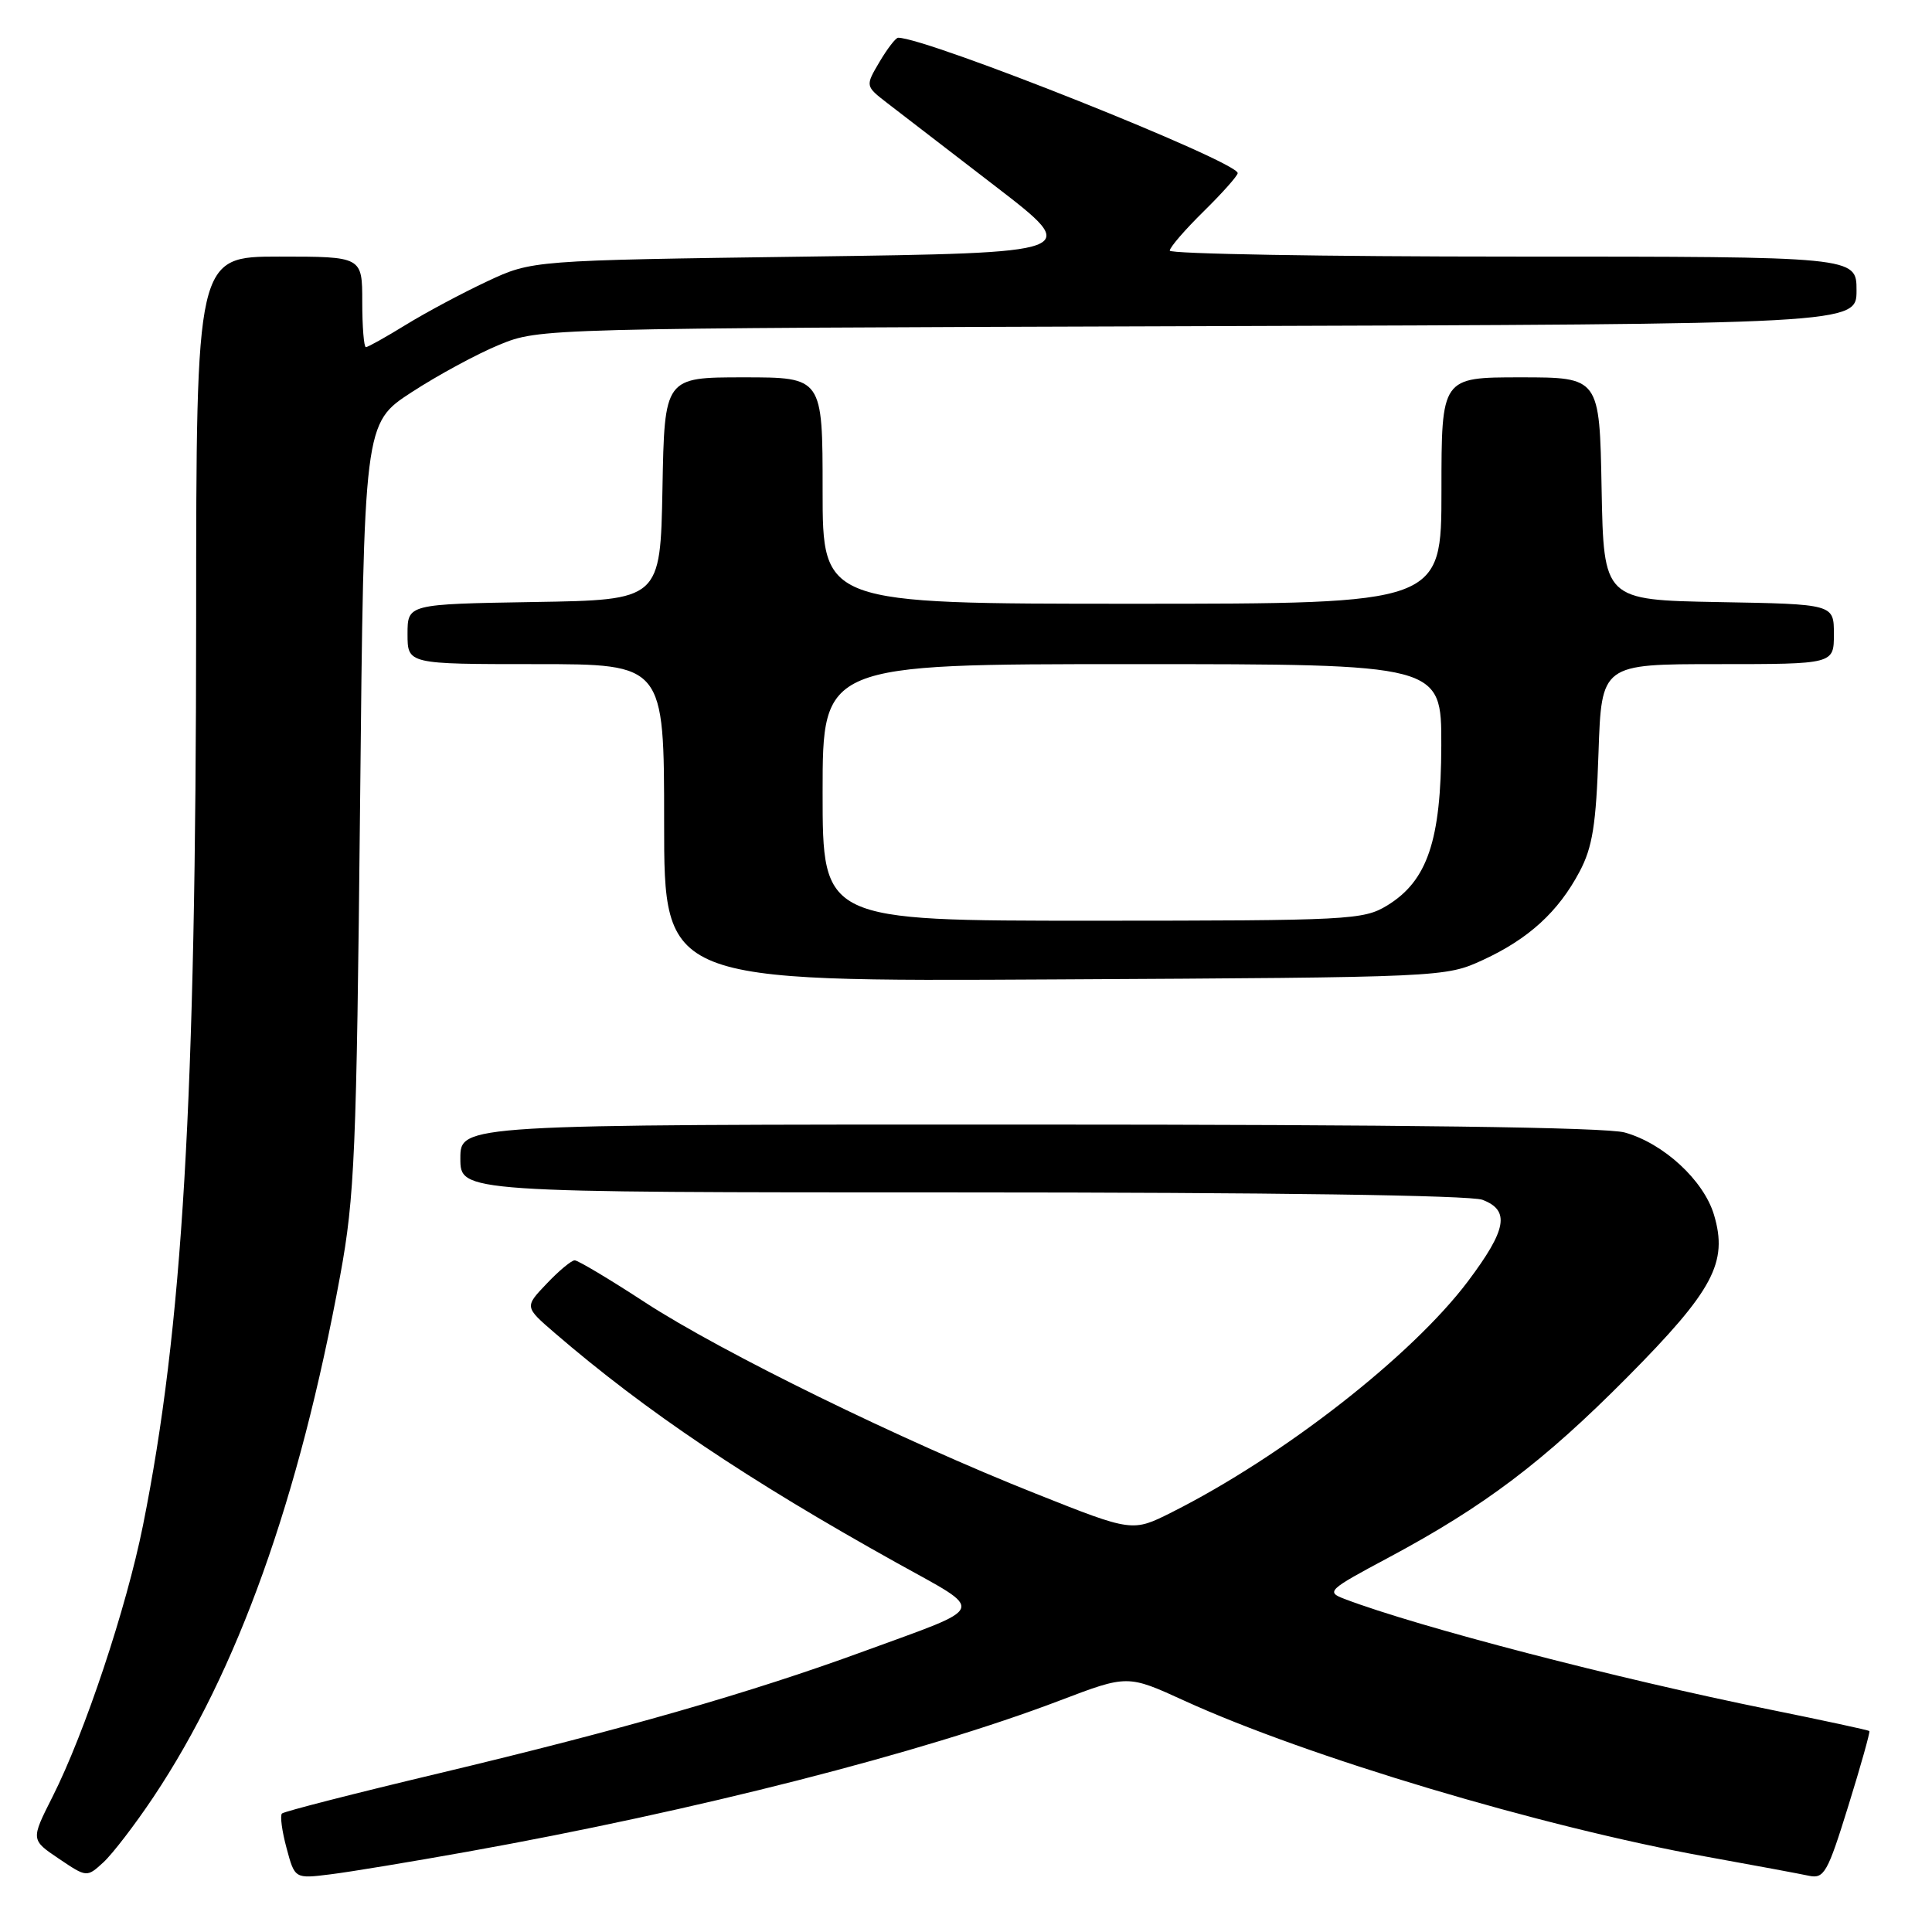 <?xml version="1.0" encoding="UTF-8" standalone="no"?>
<!DOCTYPE svg PUBLIC "-//W3C//DTD SVG 1.1//EN" "http://www.w3.org/Graphics/SVG/1.1/DTD/svg11.dtd" >
<svg xmlns="http://www.w3.org/2000/svg" xmlns:xlink="http://www.w3.org/1999/xlink" version="1.1" viewBox="0 0 256 256">
 <g >
 <path fill="currentColor"
d=" M 20.33 238.12 C 31.48 221.42 39.62 198.68 45.08 169.00 C 47.00 158.57 47.24 152.77 47.71 106.80 C 48.22 56.09 48.22 56.09 54.53 51.98 C 58.00 49.72 63.24 46.88 66.17 45.68 C 71.49 43.50 71.66 43.50 158.75 43.22 C 246.00 42.95 246.00 42.95 246.00 38.47 C 246.00 34.00 246.00 34.00 200.50 34.00 C 175.47 34.00 155.00 33.64 155.00 33.21 C 155.00 32.77 157.03 30.43 159.50 28.00 C 161.97 25.57 164.00 23.29 164.00 22.94 C 164.00 21.40 122.87 5.00 119.01 5.00 C 118.69 5.00 117.58 6.44 116.54 8.20 C 114.65 11.40 114.65 11.40 117.57 13.66 C 119.18 14.91 125.64 19.88 131.93 24.71 C 143.35 33.50 143.35 33.50 106.93 34.00 C 70.50 34.50 70.50 34.50 64.56 37.28 C 61.29 38.81 56.44 41.40 53.79 43.03 C 51.14 44.66 48.75 46.00 48.48 46.00 C 48.22 46.00 48.00 43.30 48.00 40.00 C 48.00 34.00 48.00 34.00 37.00 34.00 C 26.00 34.00 26.00 34.00 25.99 82.25 C 25.97 145.92 24.20 175.96 18.94 202.15 C 16.74 213.09 11.24 229.61 6.96 238.08 C 4.08 243.78 4.08 243.78 7.79 246.28 C 11.50 248.78 11.50 248.78 13.71 246.76 C 14.92 245.64 17.90 241.76 20.33 238.12 Z  M 62.00 245.35 C 92.12 239.95 122.27 232.25 140.45 225.32 C 149.41 221.91 149.41 221.91 156.95 225.36 C 173.26 232.80 204.17 242.04 226.00 246.00 C 232.32 247.14 238.49 248.29 239.70 248.55 C 241.71 248.97 242.17 248.14 244.91 239.30 C 246.57 233.96 247.82 229.49 247.70 229.37 C 247.58 229.25 241.64 227.97 234.49 226.52 C 214.27 222.43 187.92 215.58 178.19 211.88 C 175.68 210.93 175.91 210.70 183.97 206.40 C 196.70 199.59 204.49 193.71 215.63 182.48 C 227.03 170.98 229.00 167.29 227.11 160.96 C 225.74 156.39 220.42 151.49 215.28 150.06 C 212.80 149.37 185.67 149.01 136.25 149.01 C 61.00 149.00 61.00 149.00 61.00 153.50 C 61.00 158.00 61.00 158.00 127.43 158.00 C 168.18 158.00 194.86 158.38 196.43 158.98 C 200.12 160.38 199.66 162.92 194.51 169.78 C 187.08 179.65 170.01 192.97 155.28 200.38 C 150.05 203.01 150.05 203.01 137.28 197.93 C 119.50 190.88 95.63 179.19 85.47 172.57 C 80.77 169.50 76.58 167.00 76.15 167.00 C 75.72 167.00 74.05 168.39 72.44 170.09 C 69.50 173.17 69.50 173.17 73.50 176.62 C 85.55 187.00 99.09 196.10 118.83 207.09 C 130.71 213.70 131.08 212.72 114.45 218.81 C 99.49 224.29 82.46 229.18 58.18 234.97 C 47.00 237.63 37.63 240.03 37.36 240.30 C 37.09 240.58 37.36 242.63 37.97 244.88 C 39.06 248.95 39.06 248.95 43.78 248.36 C 46.38 248.04 54.58 246.68 62.00 245.35 Z  M 196.50 127.20 C 202.56 124.40 206.48 120.82 209.30 115.50 C 211.02 112.26 211.49 109.28 211.81 99.75 C 212.21 88.00 212.21 88.00 227.61 88.00 C 243.00 88.00 243.00 88.00 243.00 84.03 C 243.00 80.05 243.00 80.05 227.75 79.78 C 212.50 79.50 212.50 79.50 212.22 64.75 C 211.95 50.00 211.95 50.00 201.47 50.00 C 191.00 50.00 191.00 50.00 191.00 65.00 C 191.00 80.00 191.00 80.00 150.00 80.00 C 109.00 80.00 109.00 80.00 109.00 65.00 C 109.00 50.00 109.00 50.00 98.53 50.00 C 88.05 50.00 88.05 50.00 87.78 64.75 C 87.50 79.50 87.50 79.50 70.75 79.77 C 54.00 80.05 54.00 80.05 54.00 84.02 C 54.00 88.00 54.00 88.00 71.00 88.00 C 88.00 88.00 88.00 88.00 88.00 109.03 C 88.00 130.07 88.00 130.07 139.75 129.78 C 191.37 129.50 191.51 129.49 196.50 127.20 Z  M 109.00 105.00 C 109.00 88.00 109.00 88.00 150.00 88.00 C 191.00 88.00 191.00 88.00 190.98 98.75 C 190.95 111.37 189.14 116.72 183.81 119.98 C 180.65 121.90 178.84 121.99 144.75 122.00 C 109.00 122.00 109.00 122.00 109.00 105.00 Z "/>
</g>
</svg>